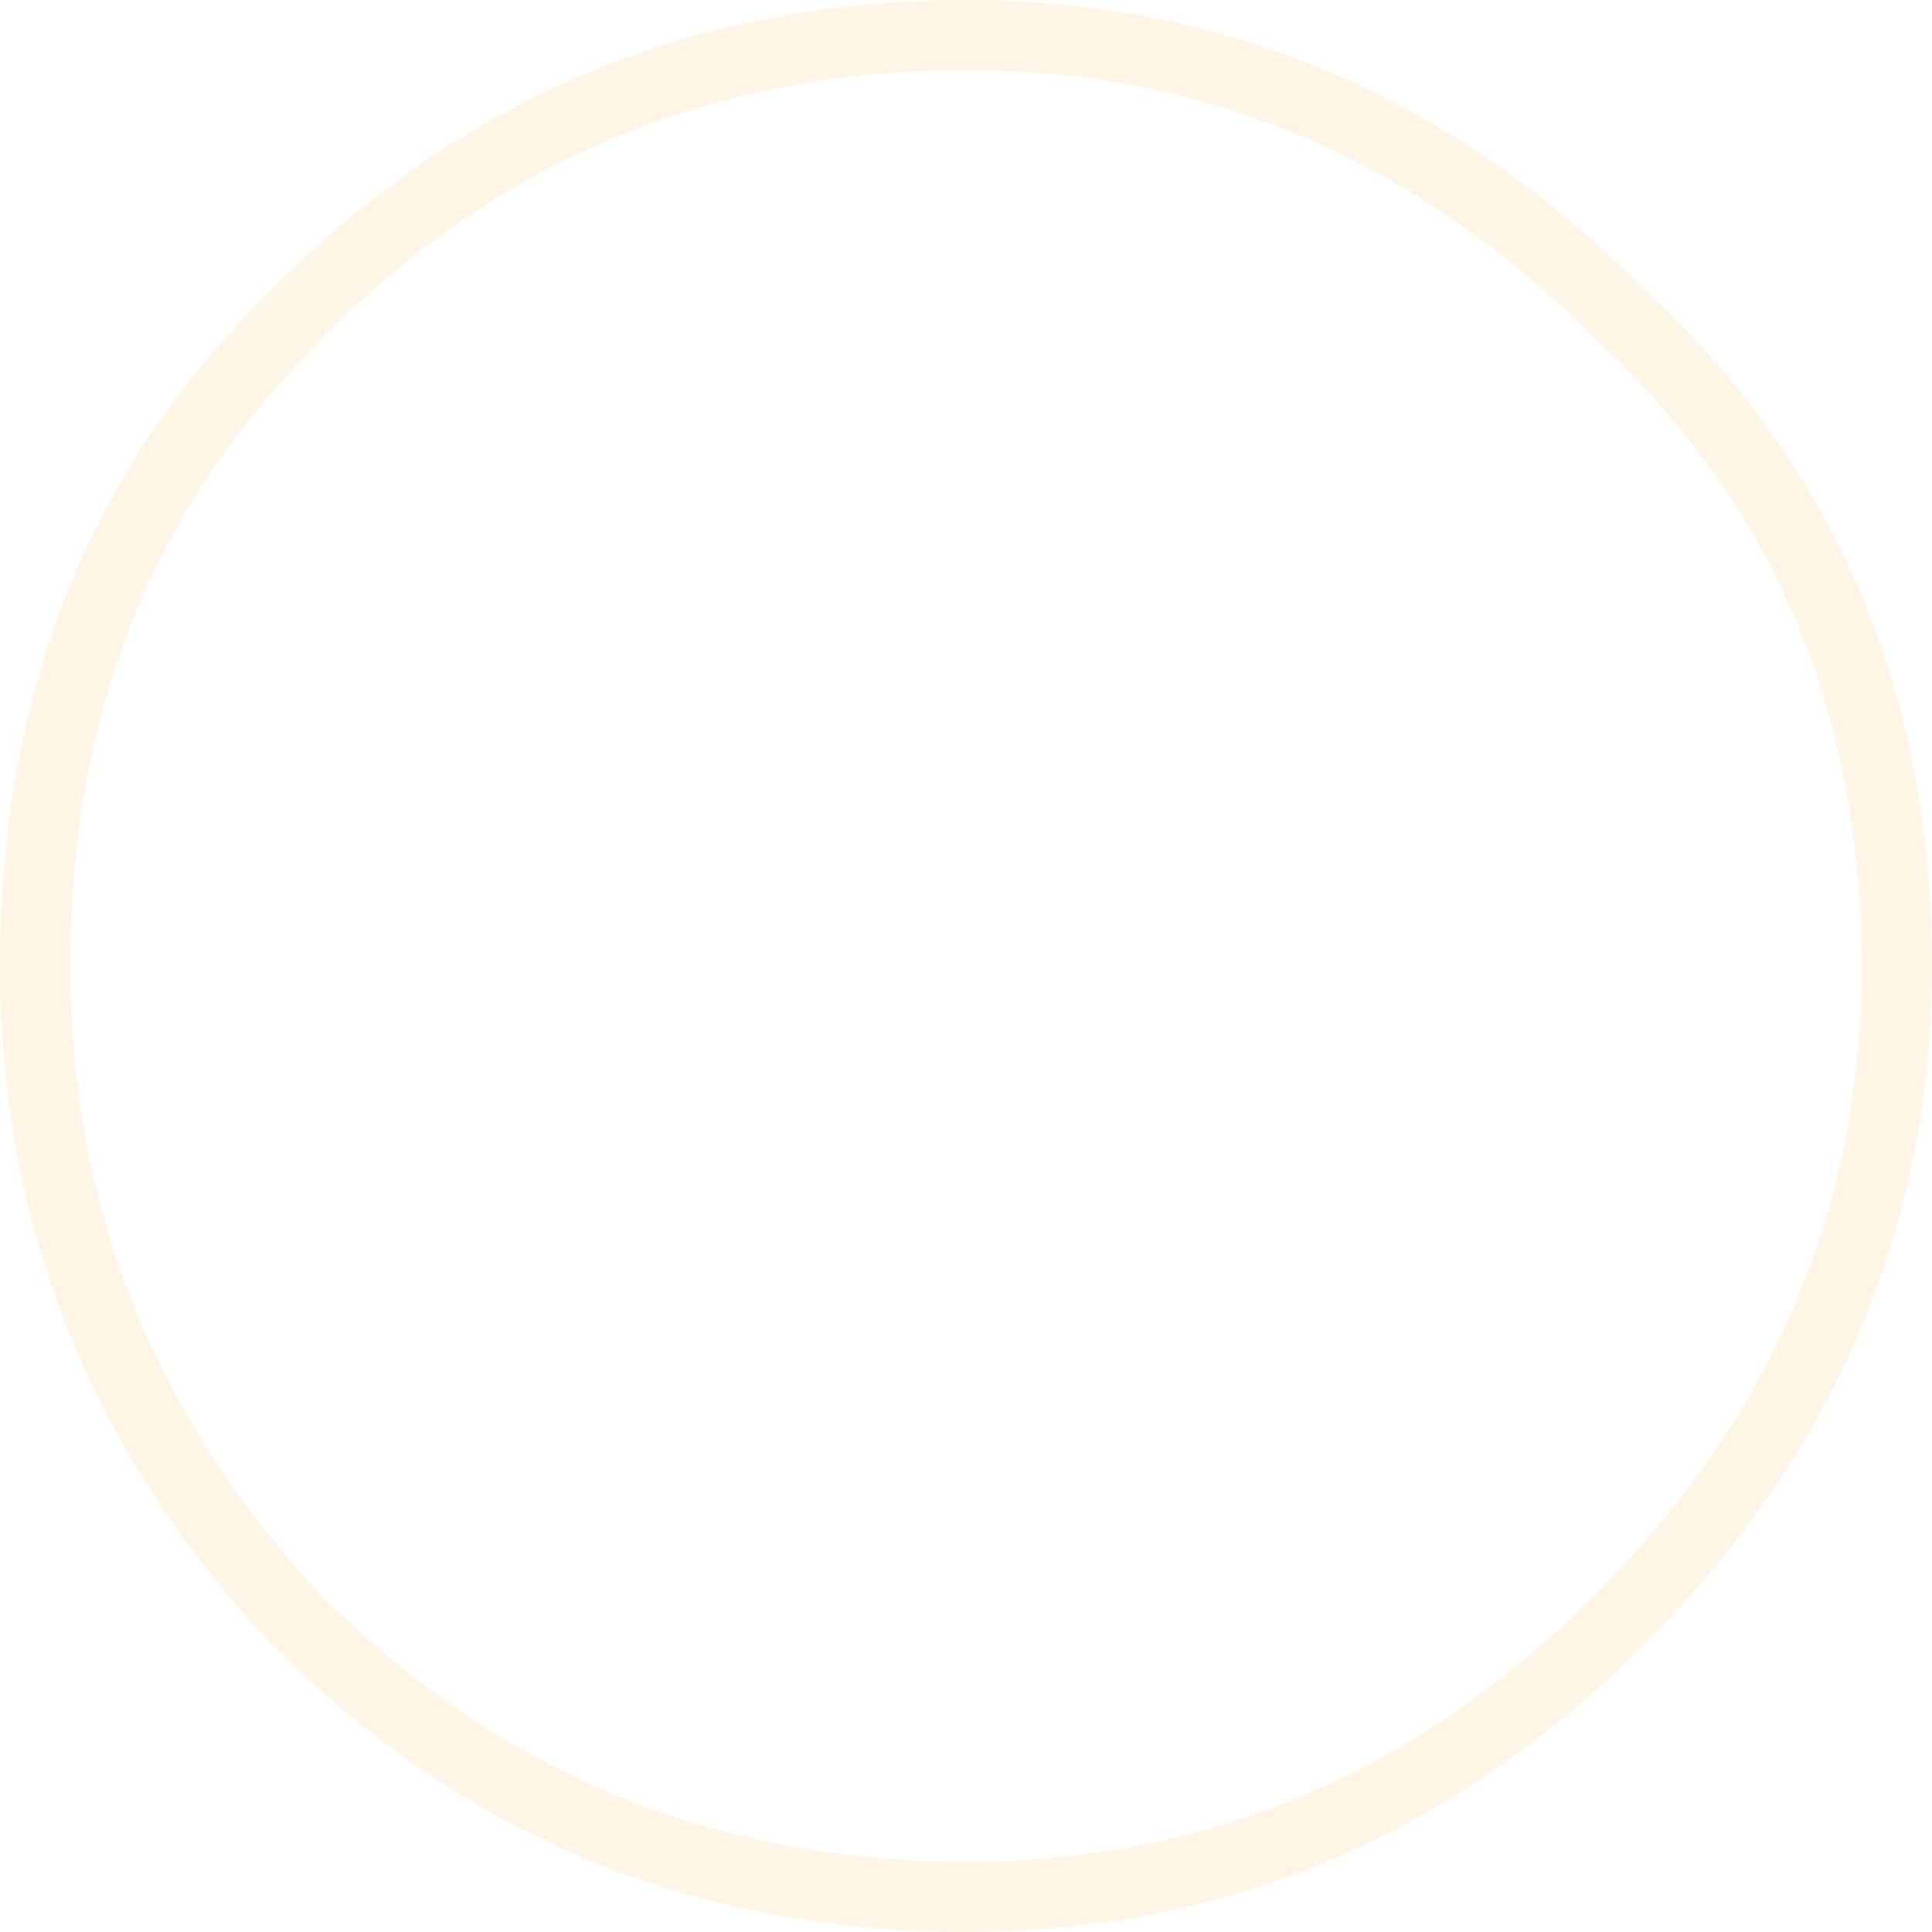 <?xml version="1.0" encoding="UTF-8" standalone="no"?>
<svg xmlns:ffdec="https://www.free-decompiler.com/flash" xmlns:xlink="http://www.w3.org/1999/xlink" ffdec:objectType="shape" height="54.9px" width="54.9px" xmlns="http://www.w3.org/2000/svg">
  <g transform="matrix(1.0, 0.0, 0.0, 1.0, 27.35, 27.5)">
    <path d="M0.1 -27.5 Q11.2 -27.5 19.4 -19.25 27.55 -11.7 27.55 -0.05 27.55 11.0 19.4 19.2 11.2 27.4 0.1 27.4 -11.5 27.4 -19.65 19.2 -27.35 11.0 -27.35 -0.05 -27.35 -11.75 -19.65 -19.25 -11.5 -27.5 0.1 -27.5 M18.05 -17.8 L18.0 -17.85 Q10.4 -25.5 0.1 -25.5 -10.7 -25.5 -18.25 -17.85 L-18.25 -17.8 Q-25.35 -10.85 -25.35 -0.05 -25.35 10.2 -18.25 17.8 L-18.2 17.85 Q-10.65 25.4 0.1 25.4 10.4 25.4 18.0 17.8 25.55 10.2 25.55 -0.05 25.55 -10.85 18.05 -17.8" fill="#ffce84" fill-opacity="0.196" fill-rule="evenodd" stroke="none"/>
  </g>
</svg>
